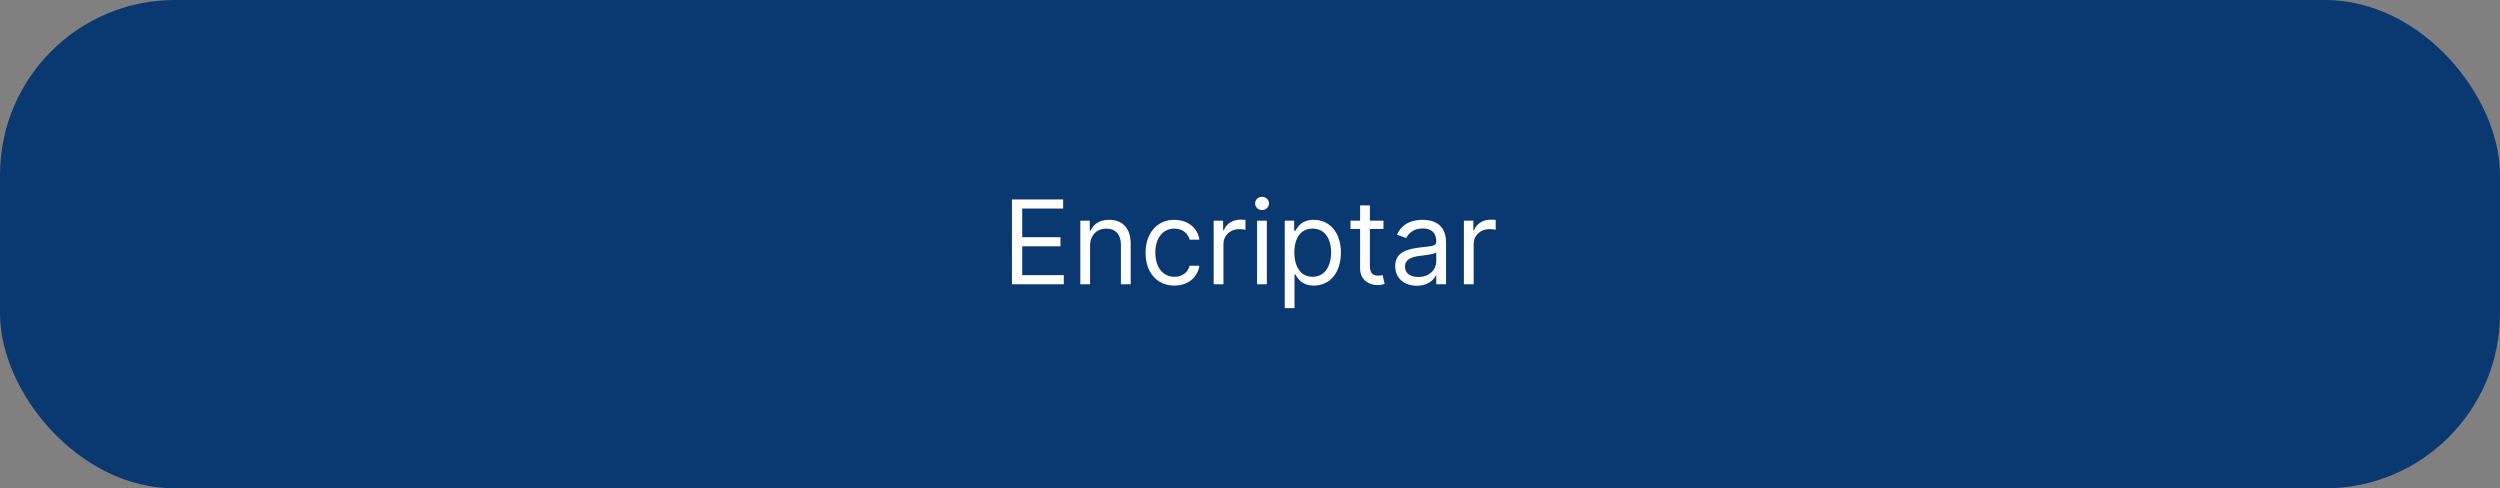 <svg width="343" height="67" viewBox="0 0 343 67" fill="none" xmlns="http://www.w3.org/2000/svg">
<rect x="0" y="0" width="343" height="67" fill="#808080" stroke="none"/>
<rect width="343" height="67" rx="24" fill="#0A3871"/>
<path d="M138.839 39H145.952V37.75H140.248V33.795H145.498V32.545H140.248V28.614H145.862V27.364H138.839V39ZM149.56 33.75C149.56 32.227 150.504 31.364 151.788 31.364C153.032 31.364 153.788 32.176 153.788 33.545V39H155.129V33.455C155.129 31.227 153.941 30.159 152.174 30.159C150.856 30.159 150.038 30.75 149.629 31.636H149.515V30.273H148.219V39H149.56V33.75ZM161.124 39.182C163.056 39.182 164.329 38 164.556 36.455H163.215C162.965 37.409 162.17 37.977 161.124 37.977C159.533 37.977 158.511 36.659 158.511 34.636C158.511 32.659 159.556 31.364 161.124 31.364C162.306 31.364 163.011 32.091 163.215 32.886H164.556C164.329 31.25 162.942 30.159 161.102 30.159C158.738 30.159 157.17 32.023 157.17 34.682C157.17 37.295 158.67 39.182 161.124 39.182ZM166.516 39H167.857V33.477C167.857 32.295 168.789 31.432 170.062 31.432C170.42 31.432 170.789 31.5 170.88 31.523V30.159C170.727 30.148 170.374 30.136 170.175 30.136C169.13 30.136 168.221 30.727 167.903 31.591H167.812V30.273H166.516V39ZM172.469 39H173.81V30.273H172.469V39ZM173.151 28.818C173.674 28.818 174.106 28.409 174.106 27.909C174.106 27.409 173.674 27 173.151 27C172.629 27 172.197 27.409 172.197 27.909C172.197 28.409 172.629 28.818 173.151 28.818ZM176.266 42.273H177.607V37.659H177.721C178.016 38.136 178.585 39.182 180.266 39.182C182.448 39.182 183.971 37.432 183.971 34.659C183.971 31.909 182.448 30.159 180.244 30.159C178.539 30.159 178.016 31.204 177.721 31.659H177.562V30.273H176.266V42.273ZM177.585 34.636C177.585 32.682 178.448 31.364 180.085 31.364C181.789 31.364 182.63 32.795 182.63 34.636C182.63 36.5 181.766 37.977 180.085 37.977C178.471 37.977 177.585 36.614 177.585 34.636ZM189.812 30.273H187.948V28.182H186.607V30.273H185.289V31.409H186.607V36.864C186.607 38.386 187.835 39.114 188.971 39.114C189.471 39.114 189.789 39.023 189.971 38.955L189.698 37.75C189.585 37.773 189.403 37.818 189.107 37.818C188.516 37.818 187.948 37.636 187.948 36.5V31.409H189.812V30.273ZM194.397 39.205C195.92 39.205 196.715 38.386 196.988 37.818H197.056V39H198.397V33.25C198.397 30.477 196.283 30.159 195.17 30.159C193.852 30.159 192.352 30.614 191.67 32.205L192.942 32.659C193.238 32.023 193.937 31.341 195.215 31.341C196.448 31.341 197.056 31.994 197.056 33.114V33.159C197.056 33.807 196.397 33.75 194.806 33.955C193.187 34.165 191.42 34.523 191.42 36.523C191.42 38.227 192.738 39.205 194.397 39.205ZM194.602 38C193.533 38 192.761 37.523 192.761 36.591C192.761 35.568 193.692 35.25 194.738 35.114C195.306 35.045 196.829 34.886 197.056 34.614V35.841C197.056 36.932 196.192 38 194.602 38ZM200.844 39H202.185V33.477C202.185 32.295 203.117 31.432 204.39 31.432C204.748 31.432 205.117 31.5 205.208 31.523V30.159C205.055 30.148 204.702 30.136 204.504 30.136C203.458 30.136 202.549 30.727 202.231 31.591H202.14V30.273H200.844V39Z" fill="white"/>
</svg>
